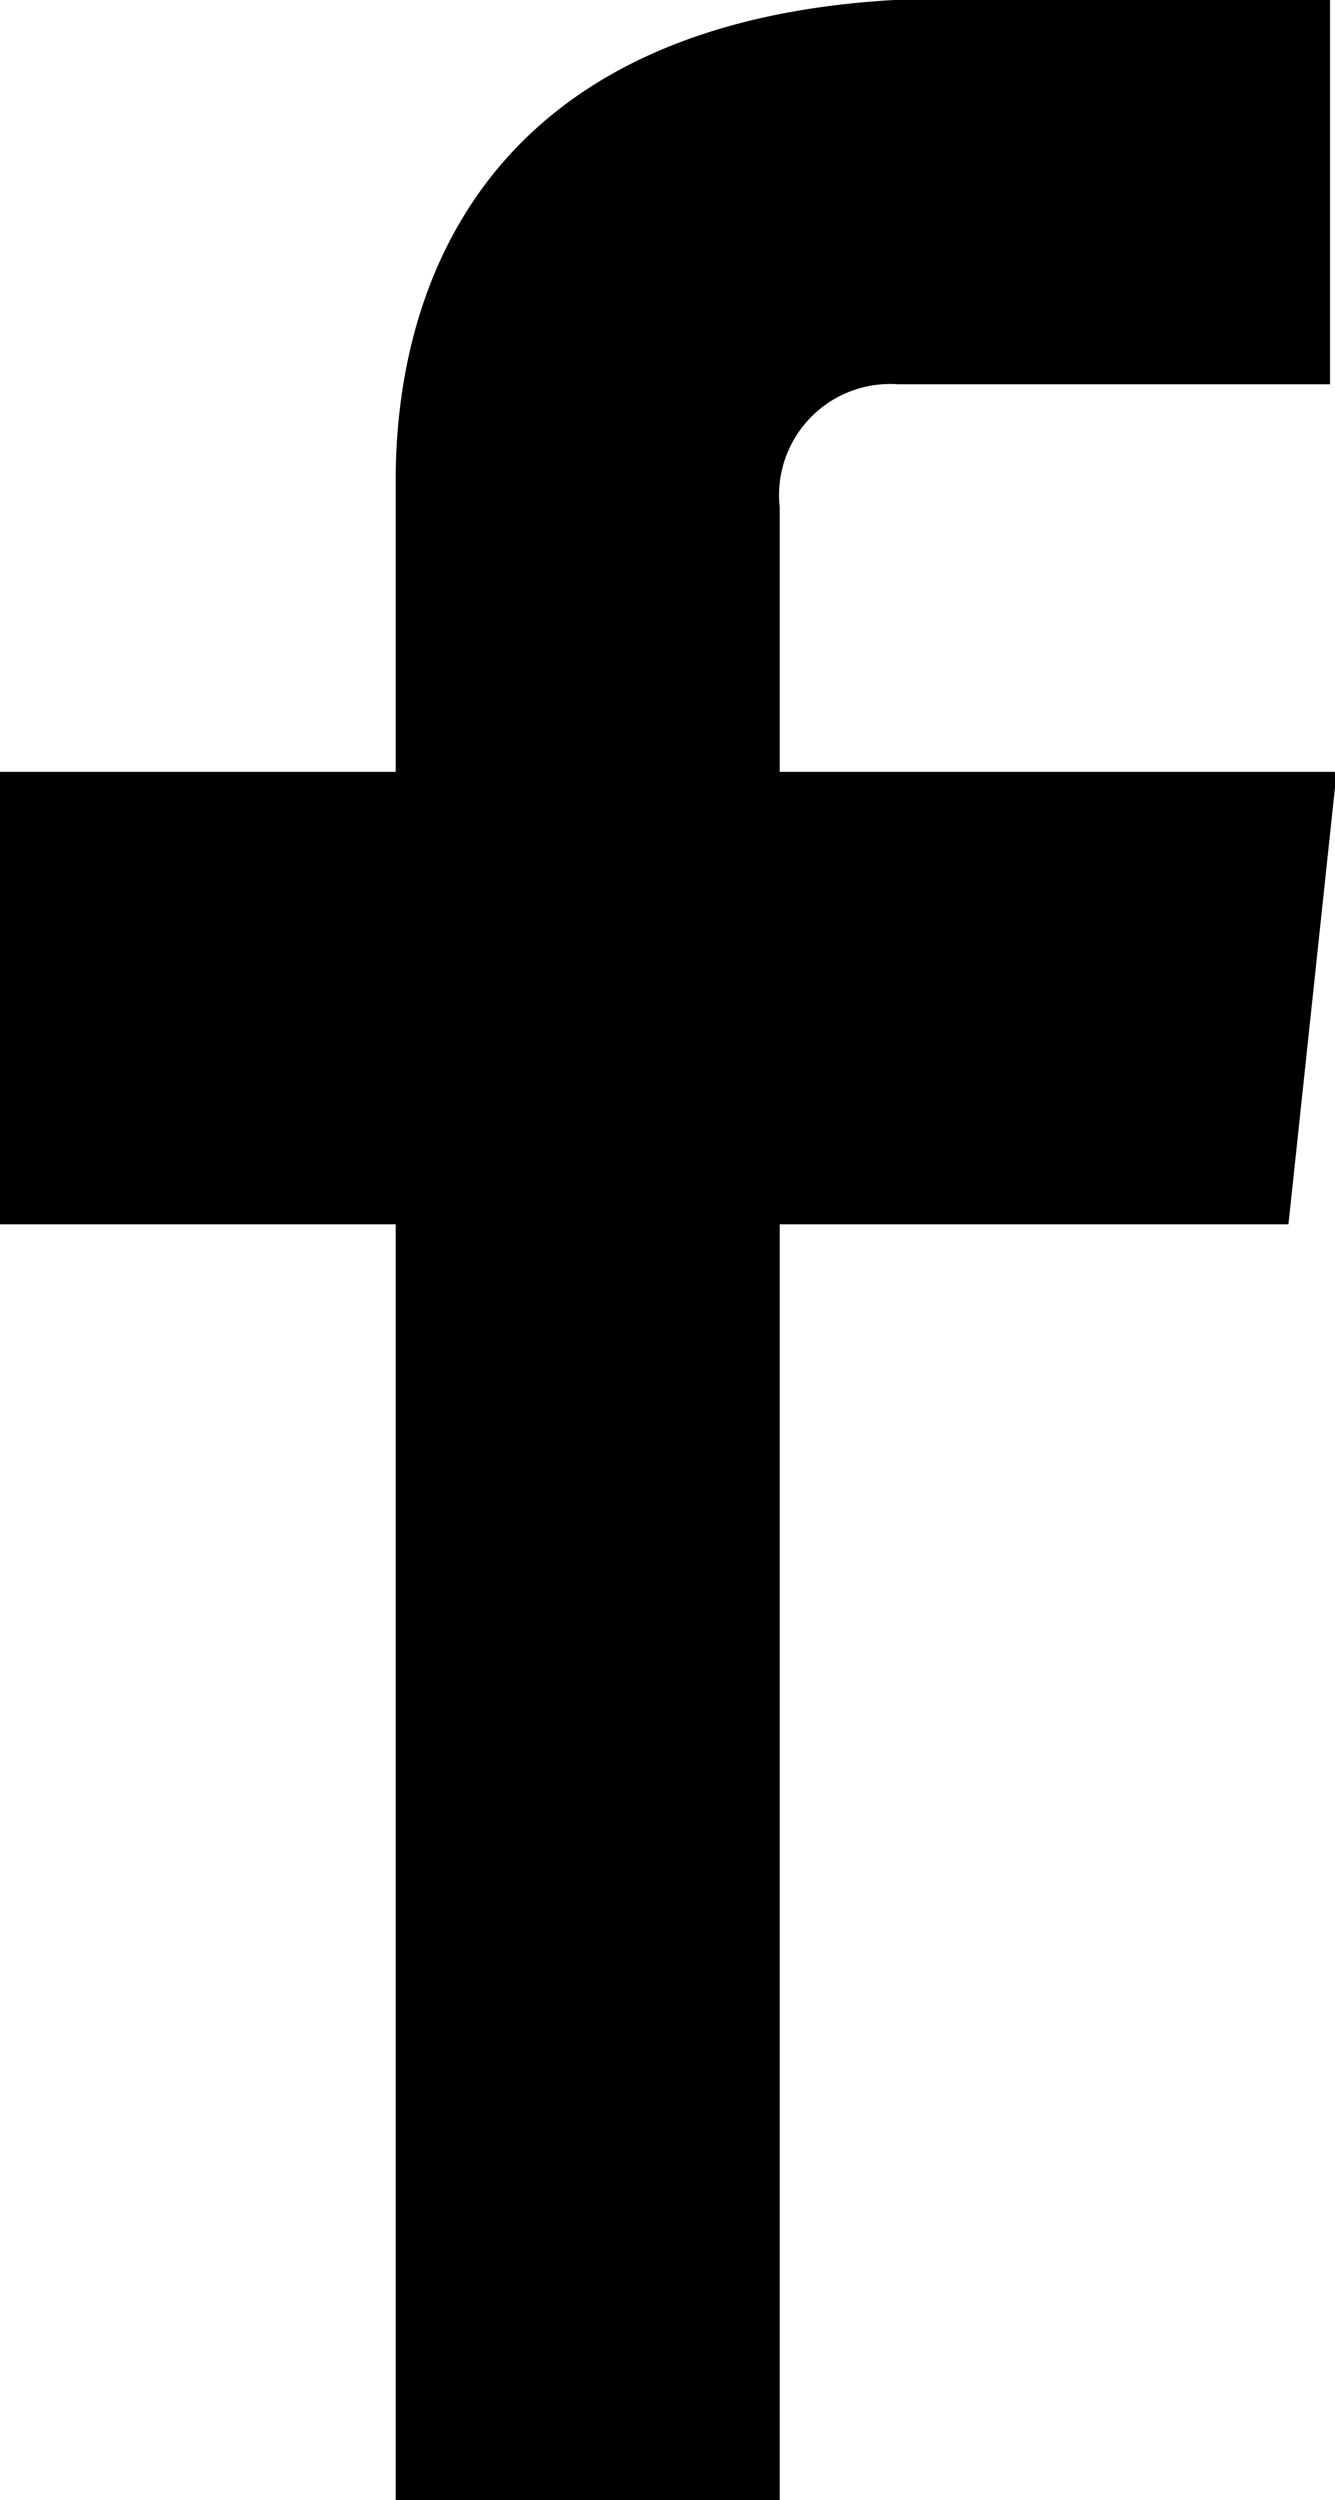 <svg xmlns="http://www.w3.org/2000/svg" xmlns:xlink="http://www.w3.org/1999/xlink" width="8.03" height="15.03" viewBox="0 0 8.03 15.03">
  <path fill="currentColor" d="M3778.7,2731.61h-3.35v-1.59a0.668,0.668,0,0,1,.71-0.74h2.6v-2.31l-2.26-.01c-2.74,0-3.36,1.64-3.36,2.9v1.75h-2.39v2.72h2.39V2742h2.31v-7.67h3.06Z" transform="translate(-3770.66 -2726.97)"/>
</svg>
